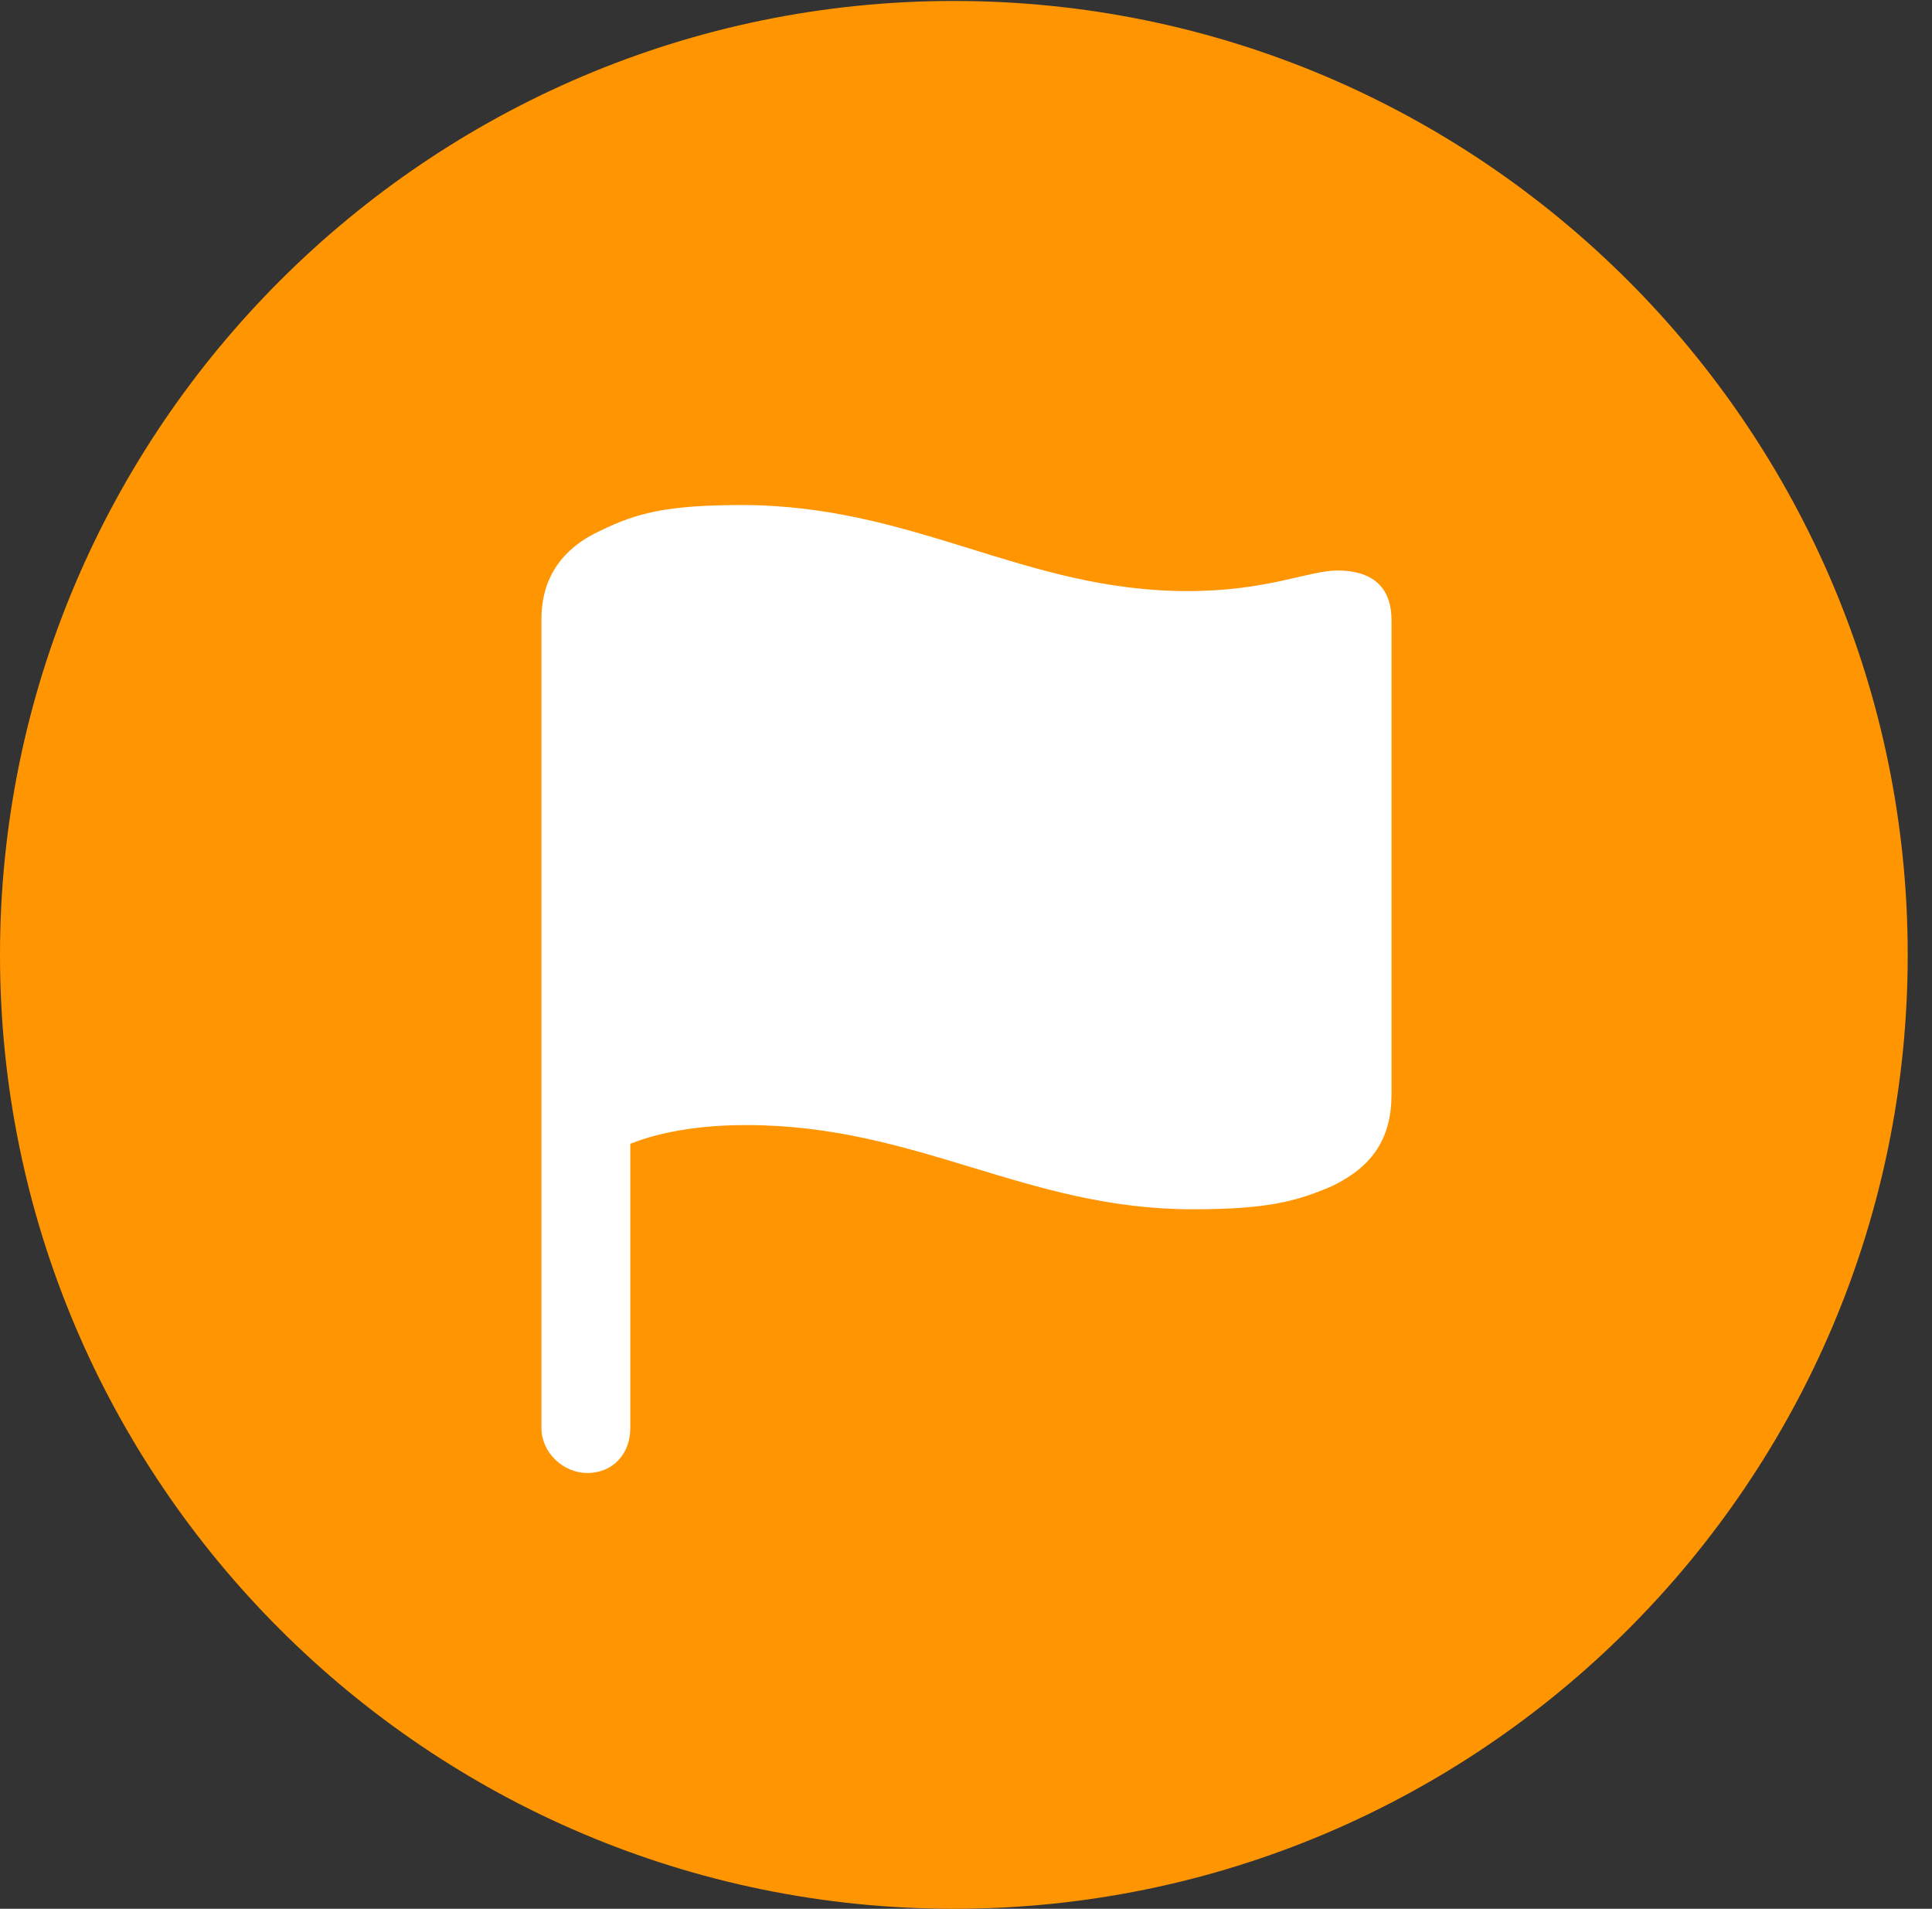 <svg version="1.1" xmlns="http://www.w3.org/2000/svg" xmlns:xlink="http://www.w3.org/1999/xlink" viewBox="0 0 28.246 27.904">
 <rect x="0" y="0" width="28.246" height="27.904" fill="#333333" stroke="none"/>
 <g>
  
  <path d="M13.945 27.904C21.643 27.904 27.891 21.656 27.891 13.959C27.891 6.275 21.643 0.014 13.945 0.014C6.262 0.014 0 6.275 0 13.959C0 21.656 6.262 27.904 13.945 27.904Z" style="fill:#ff9500"></path>
  <path d="M8.586 21.533C8.23 21.533 7.916 21.232 7.916 20.877L7.916 9.051C7.916 8.449 8.217 8.012 8.791 7.752C9.297 7.506 9.734 7.383 10.842 7.383C13.371 7.383 14.971 8.641 17.363 8.641C18.525 8.641 19.141 8.34 19.551 8.34C20.125 8.34 20.344 8.641 20.344 9.064L20.344 15.996C20.344 16.639 20.07 17.049 19.482 17.336C18.949 17.568 18.512 17.678 17.432 17.678C14.998 17.678 13.412 16.447 10.91 16.447C10.035 16.447 9.488 16.611 9.215 16.721L9.215 20.877C9.215 21.246 8.969 21.533 8.586 21.533Z" style="fill:white"></path>
 </g>
</svg>